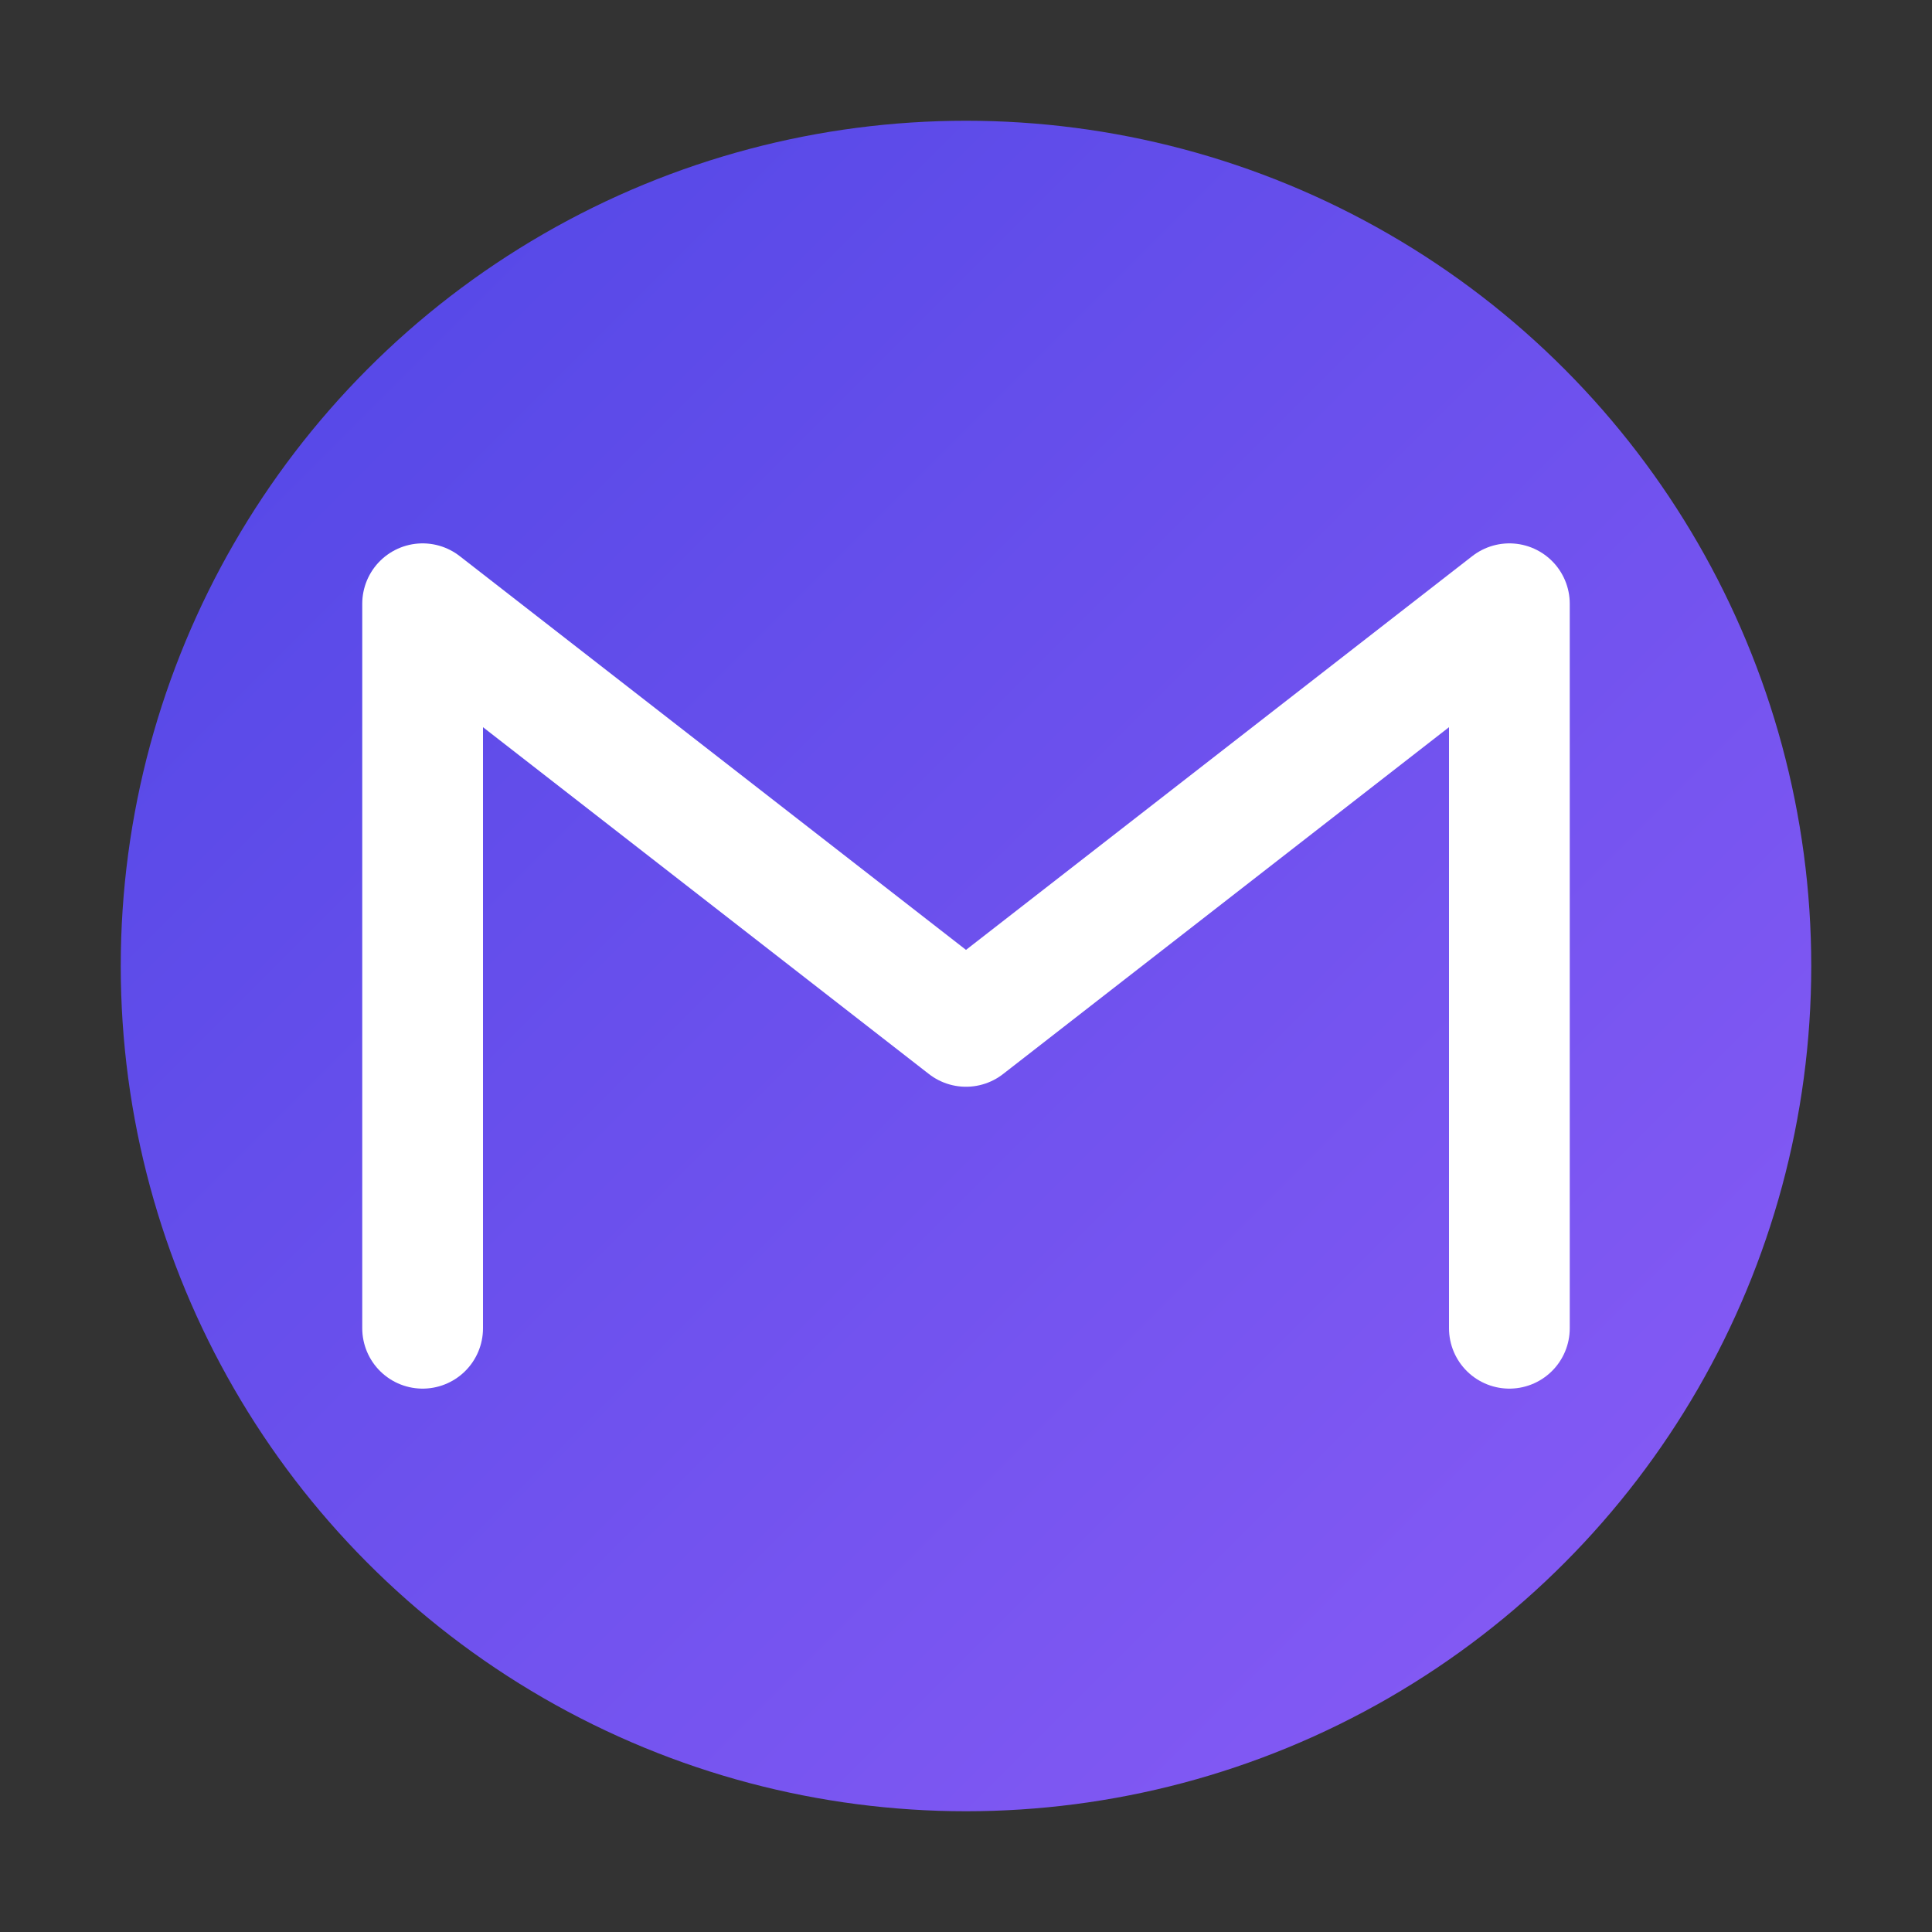 <svg xmlns="http://www.w3.org/2000/svg" viewBox="0 0 64 64">
  <rect x="0" y="0" width="64" height="64" fill="#333333" stroke="none"/>
  <defs>
    <linearGradient id="mg" x1="0" y1="0" x2="1" y2="1">
      <stop offset="0" stop-color="#4F46E5"/>
      <stop offset="1" stop-color="#8B5CF6"/>
    </linearGradient>
  </defs>
  <circle cx="32" cy="32" r="28" fill="url(#mg)"/>
  <path d="M14 44 V20 M14 20 L32 34 M50 44 V20 M50 20 L32 34"
        stroke="#fff" stroke-width="4" stroke-linecap="round" stroke-linejoin="round" fill="none"/>
</svg>
